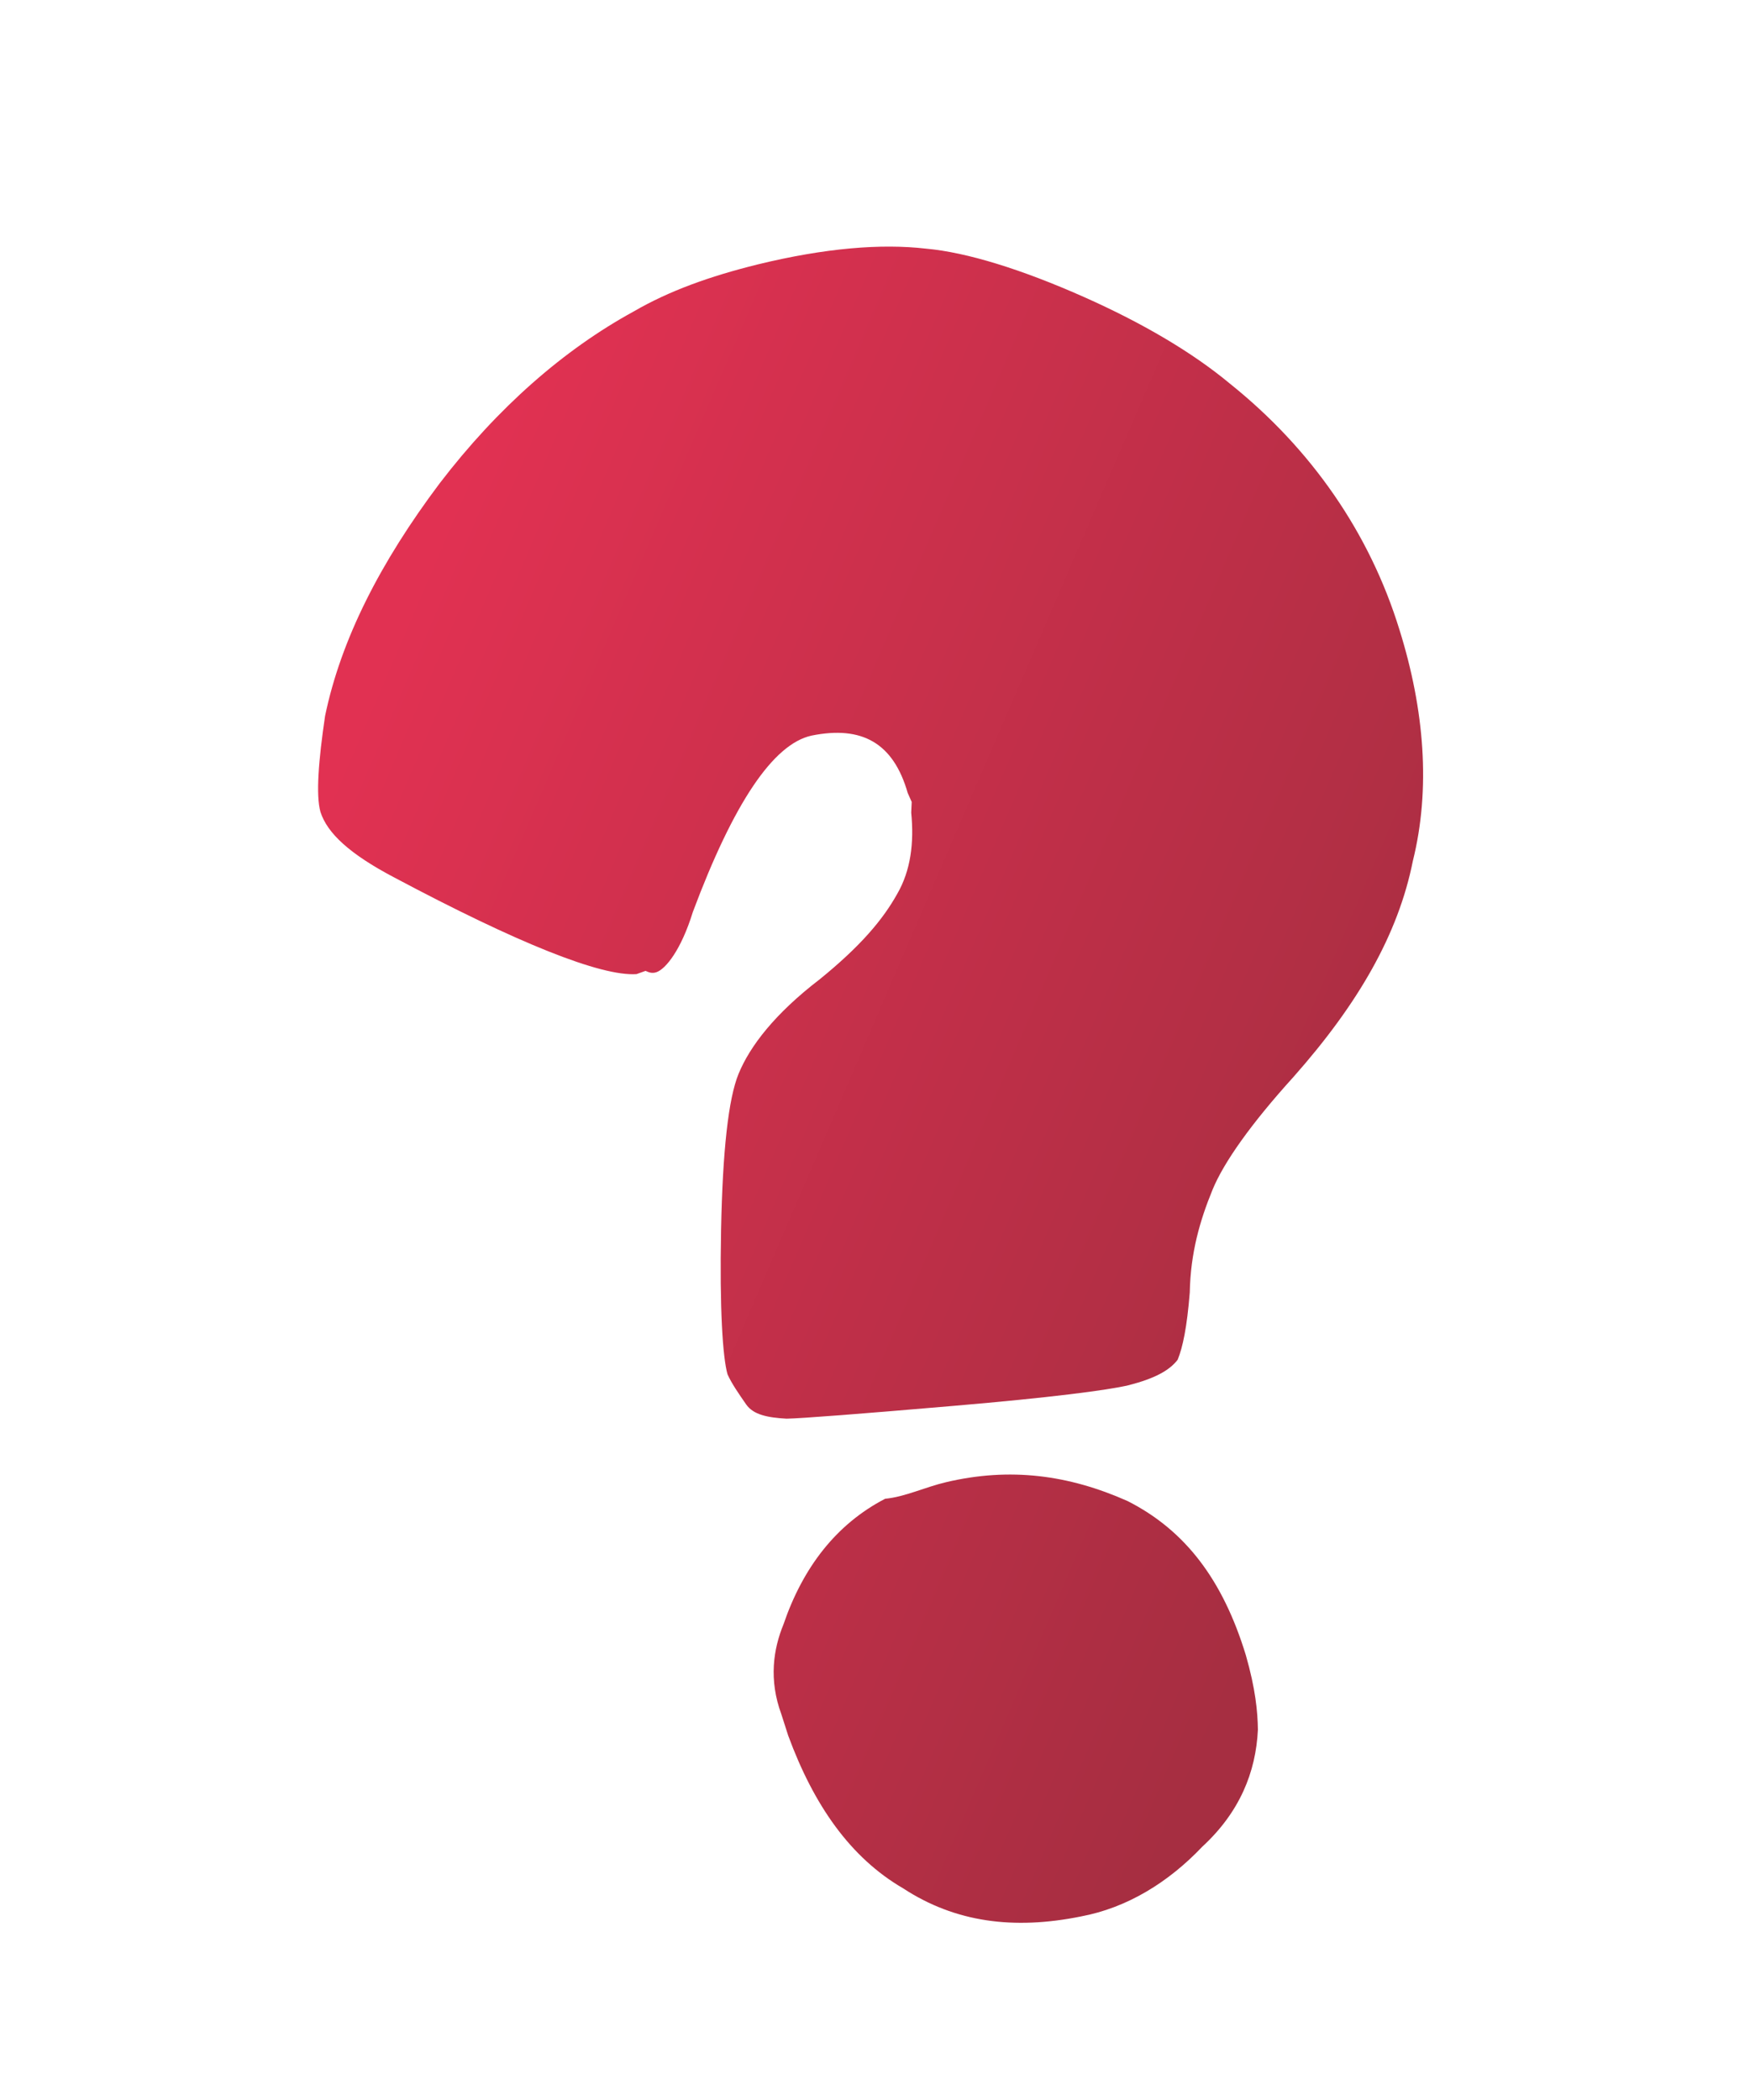 <svg width="75" height="90" fill="none" xmlns="http://www.w3.org/2000/svg"><g filter="url(#filter0_di)"><path d="M40.543 63.523c2.748-.649 5.26-.313 7.78.807 2.468 1.251 4.083 3.37 5.072 6.612.409 1.428.505 2.405.515 3.188-.087 1.83-.788 3.544-2.384 5.015-1.457 1.534-3.225 2.618-5.197 2.988-2.889.586-5.4.25-7.62-1.202-2.272-1.321-3.834-3.572-4.93-6.551l-.291-.908c-.549-1.49-.343-2.8.089-3.854.831-2.434 2.255-4.294 4.357-5.385.862-.084 1.693-.494 2.609-.71zM32.45 11.338c2.942-.718 5.335-.901 7.232-.682 1.756.157 4.105.888 6.767 2.07 2.52 1.12 4.654 2.378 6.259 3.714 3.49 2.795 5.988 6.396 7.268 10.547 1.075 3.436 1.342 6.826.575 9.911-.627 3.148-2.343 6.124-5.114 9.254-1.812 1.999-2.988 3.657-3.474 4.843-.54 1.318-.94 2.698-.973 4.396-.12 1.505-.303 2.357-.519 2.884-.356.465-.992.806-2.102 1.092-.916.216-3.363.531-7.48.883-4.117.353-6.51.536-7.178.551-.809-.047-1.423-.164-1.735-.614-.312-.45-.625-.9-.797-1.289-.204-.713-.343-2.8-.276-6.196.067-3.397.316-5.622.748-6.676.486-1.187 1.554-2.581 3.484-4.06 1.736-1.41 2.696-2.541 3.322-3.665.571-.992.723-2.17.595-3.473l.021-.458-.172-.388c-.613-2.141-1.96-2.895-4.126-2.455-1.638.363-3.332 2.881-5.081 7.556-.508 1.643-1.166 2.441-1.554 2.58-.194.07-.334.008-.474-.054l-.388.139c-1.53.099-5.086-1.324-10.387-4.145-1.906-1.002-2.865-1.895-3.156-2.803-.204-.713-.084-2.218.197-4.117.681-3.28 2.365-6.582 4.91-9.968 2.492-3.255 5.328-5.733 8.315-7.366 1.52-.883 3.266-1.509 5.293-2.01z" fill="url(#paint0_linear)"/></g><defs><linearGradient id="paint0_linear" x1="60.468" y1="54.837" x2="13.653" y2="34.686" gradientUnits="userSpaceOnUse"><stop stop-color="#A62E41"/><stop offset="1" stop-color="#E13152"/></linearGradient><filter id="filter0_di" x="11.634" y="8.569" width="55.357" height="79.838" filterUnits="userSpaceOnUse" color-interpolation-filters="sRGB"><feFlood flood-opacity="0" result="BackgroundImageFix"/><feColorMatrix in="SourceAlpha" values="0 0 0 0 0 0 0 0 0 0 0 0 0 0 0 0 0 0 127 0"/><feOffset dx="2" dy="2"/><feGaussianBlur stdDeviation="2"/><feColorMatrix values="0 0 0 0 0 0 0 0 0 0 0 0 0 0 0 0 0 0 0.15 0"/><feBlend in2="BackgroundImageFix" result="effect1_dropShadow"/><feBlend in="SourceGraphic" in2="effect1_dropShadow" result="shape"/><feColorMatrix in="SourceAlpha" values="0 0 0 0 0 0 0 0 0 0 0 0 0 0 0 0 0 0 127 0" result="hardAlpha"/><feOffset dx="-2" dy="-2"/><feGaussianBlur stdDeviation="2"/><feComposite in2="hardAlpha" operator="arithmetic" k2="-1" k3="1"/><feColorMatrix values="0 0 0 0 0 0 0 0 0 0 0 0 0 0 0 0 0 0 0.2 0"/><feBlend in2="shape" result="effect2_innerShadow"/></filter></defs></svg>